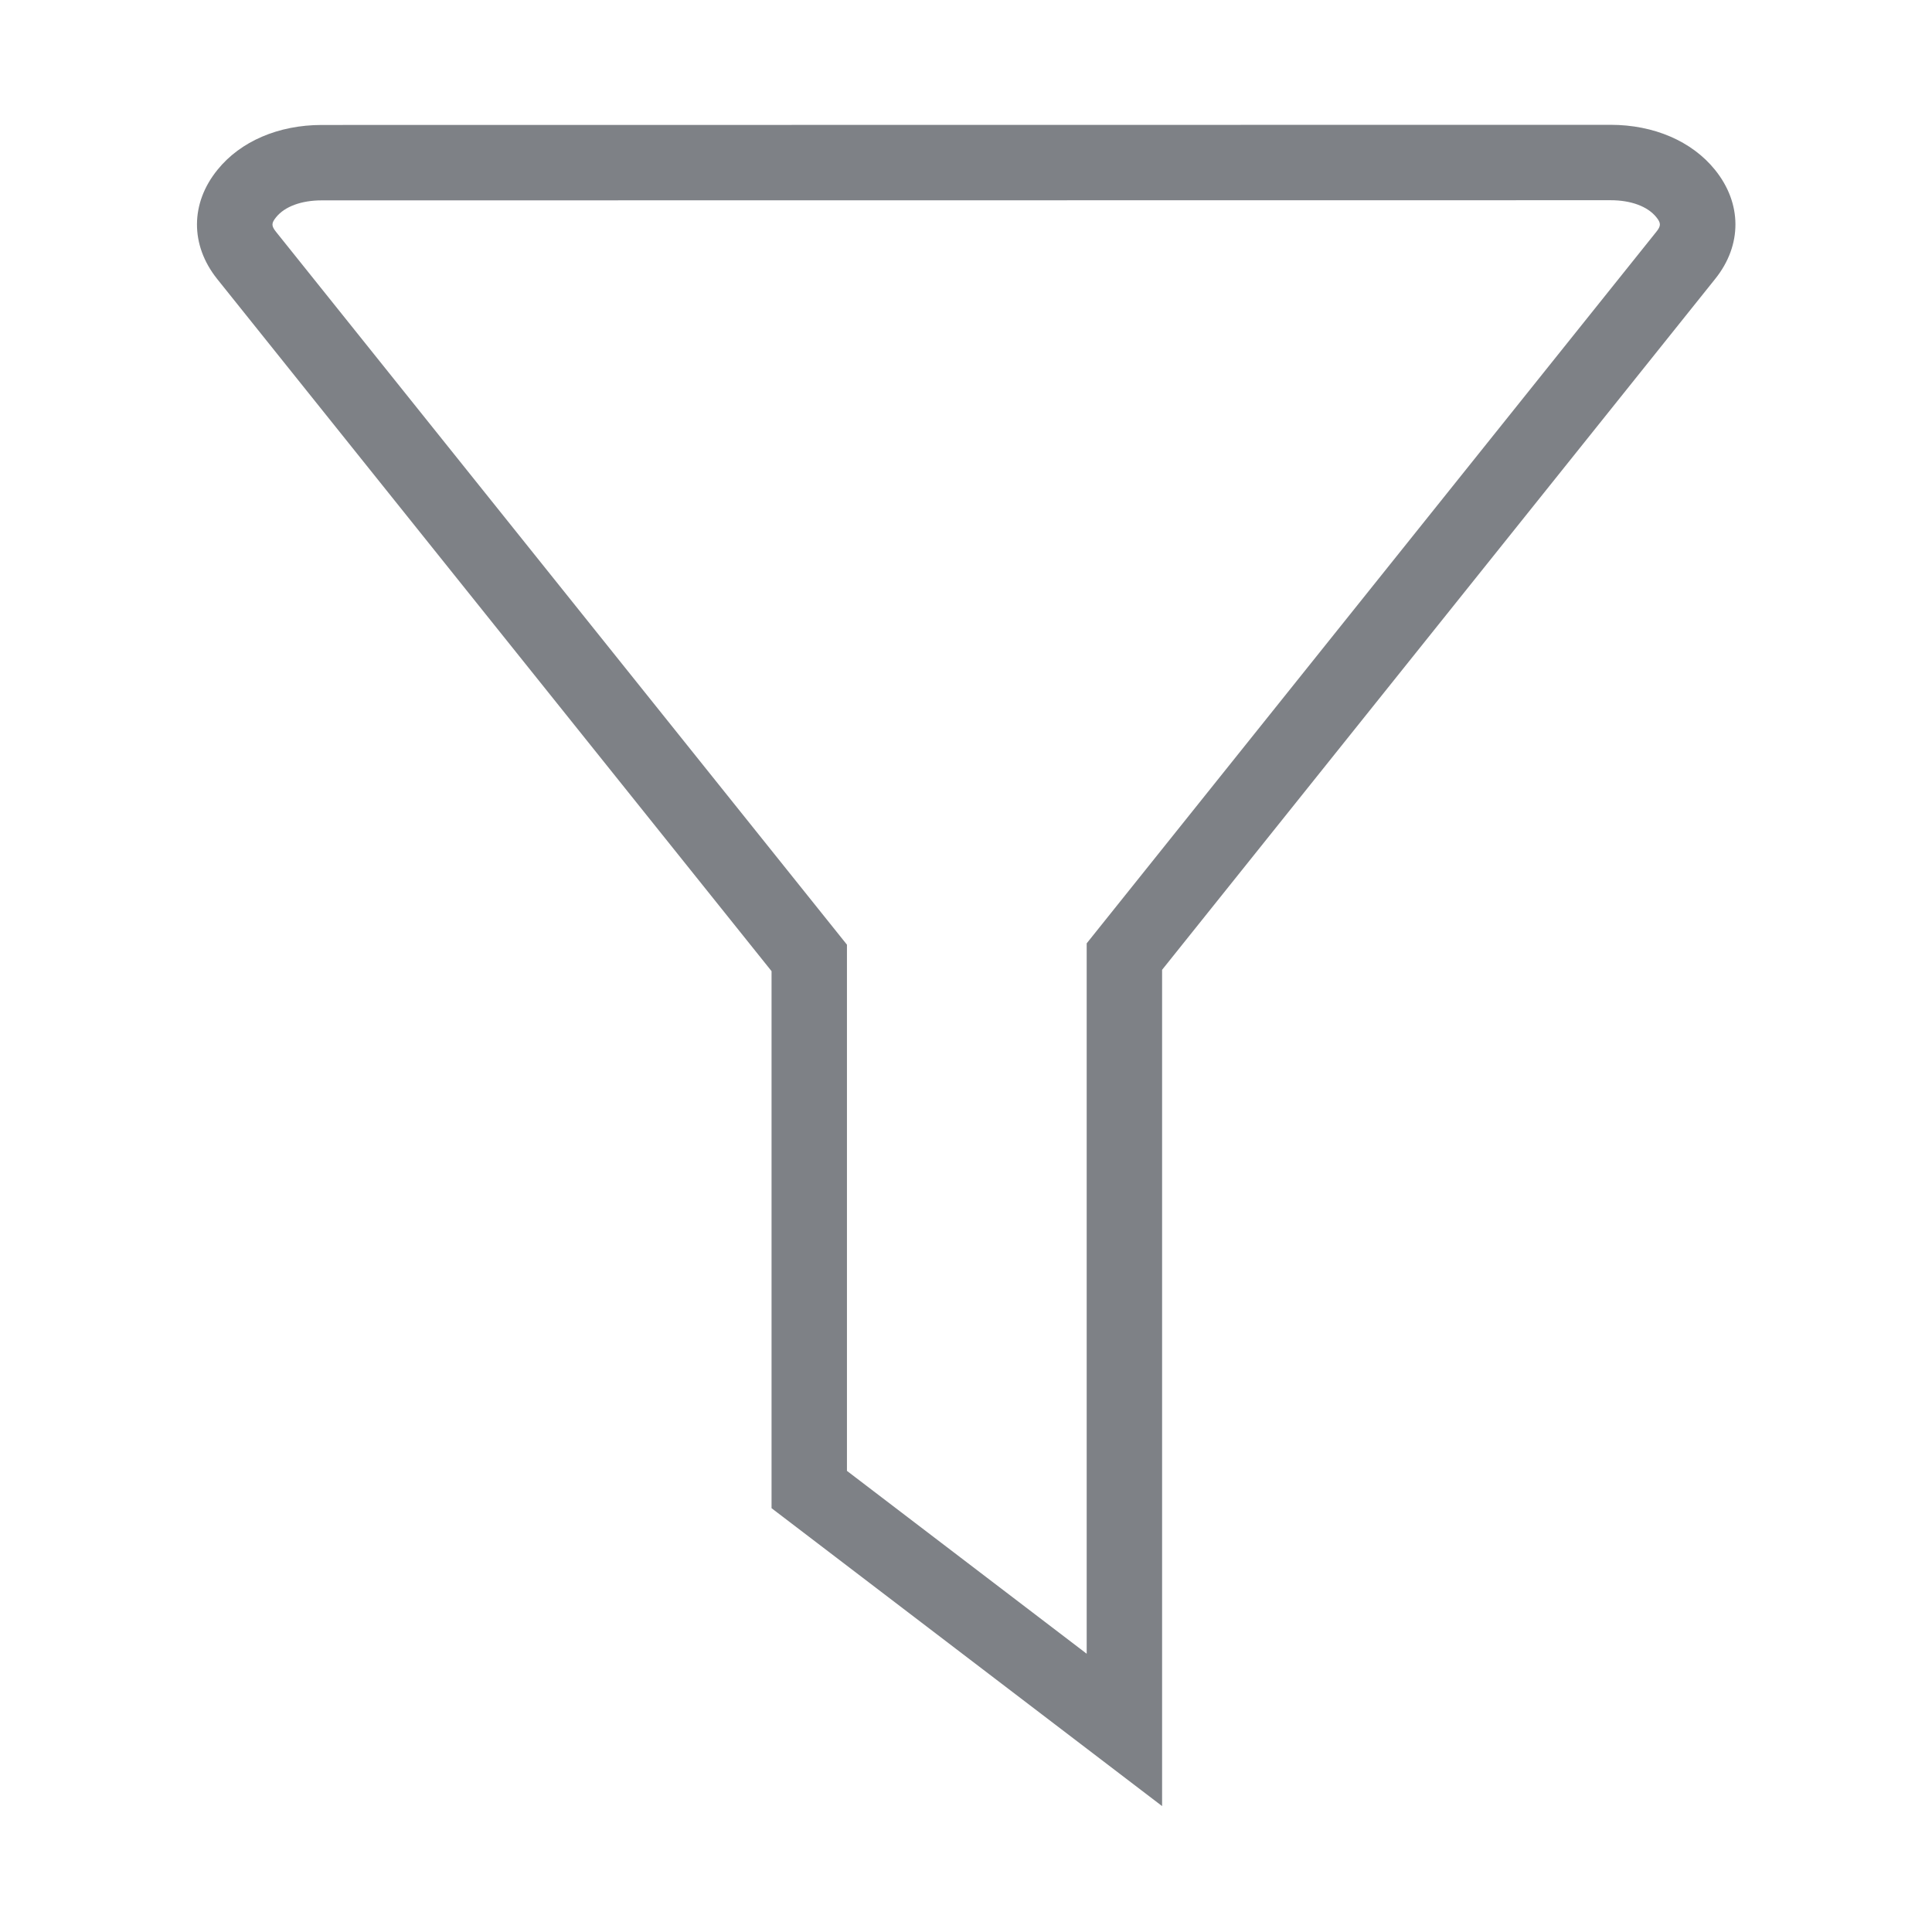 <?xml version="1.0" standalone="no"?><!DOCTYPE svg PUBLIC "-//W3C//DTD SVG 1.1//EN" "http://www.w3.org/Graphics/SVG/1.1/DTD/svg11.dtd"><svg t="1530689833893" class="icon" style="" viewBox="0 0 1024 1024" version="1.1" xmlns="http://www.w3.org/2000/svg" p-id="1938" xmlns:xlink="http://www.w3.org/1999/xlink" width="16" height="16"><defs><style type="text/css"></style></defs><path d="M615.932 957.262 408.937 799.372 408.937 514.733 115.09 147.844c-14.329-17.95-14.24-40.122 0.214-57.886 12.163-15.057 32.303-23.723 55.21-23.723l683.154-0.079c22.891 0 43.032 8.671 55.26 23.789 14.439 17.799 14.522 39.967 0.199 57.83L615.932 514.022 615.932 957.262zM448.901 779.593l127.066 96.921L575.967 499.995l301.972-377.206c2.467-3.078 2.452-4.584-0.064-7.689-4.622-5.713-13.437-8.977-24.202-8.977L170.517 106.2c-10.777 0-19.586 3.254-24.169 8.927-2.57 3.157-2.57 4.598-0.045 7.76l302.599 377.816L448.901 779.593z" p-id="1939" fill="#7e8186"></path></svg>